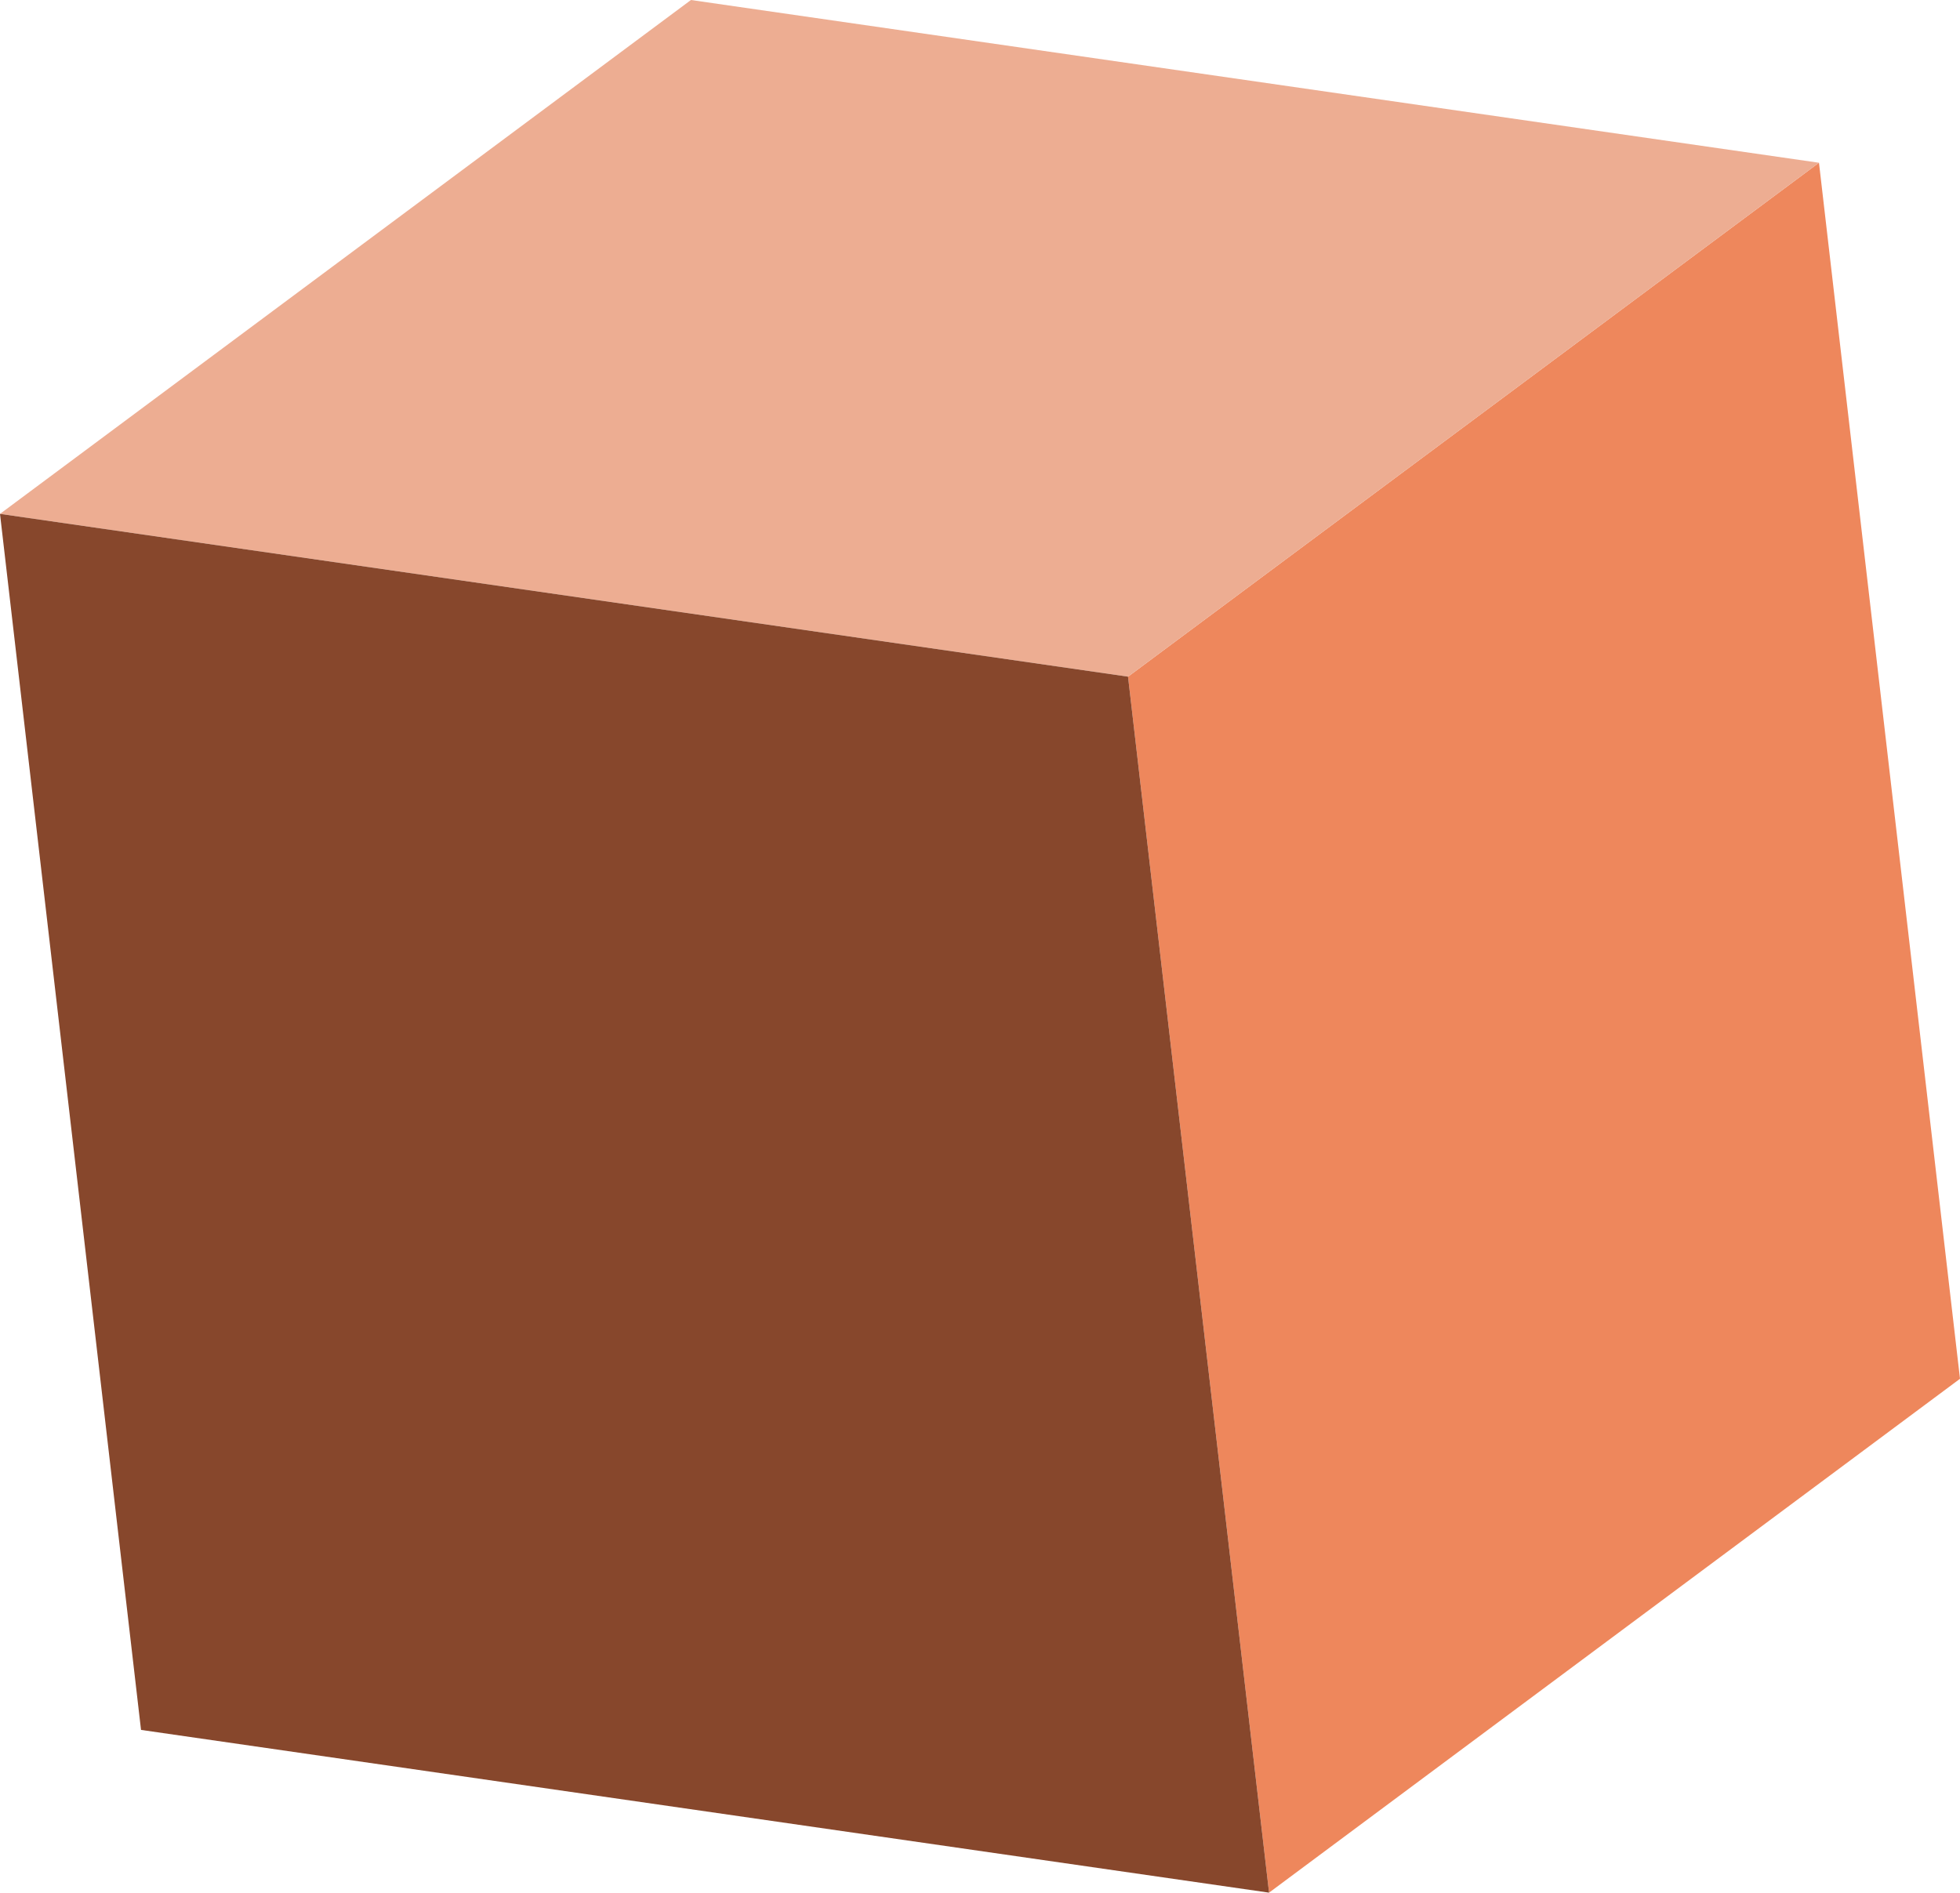 <svg id="Layer_1" data-name="Layer 1" xmlns="http://www.w3.org/2000/svg" viewBox="0 0 80 77.266">
	<defs>
		<style>
			.cls-1{isolation:isolate;}.lighter{fill:#edad92;}.darker{fill:#87472c;}.normal{fill:#ee875c;}
		</style>
	</defs>
	<title>
		3d-cube
	</title>
	<g class="cls-1">
		<polygon class="normal" points="46.042 27.624 74.244 6.644 80 56.287 51.798 77.266 46.042 27.624" />
		<polygon class="lighter" points="0 20.979 28.202 0 74.244 6.644 46.042 27.624 0 20.979" />
		<polygon class="darker" points="46.042 27.624 51.798 77.266 5.756 70.622 0 20.979 46.042 27.624" />
	</g>
</svg>
